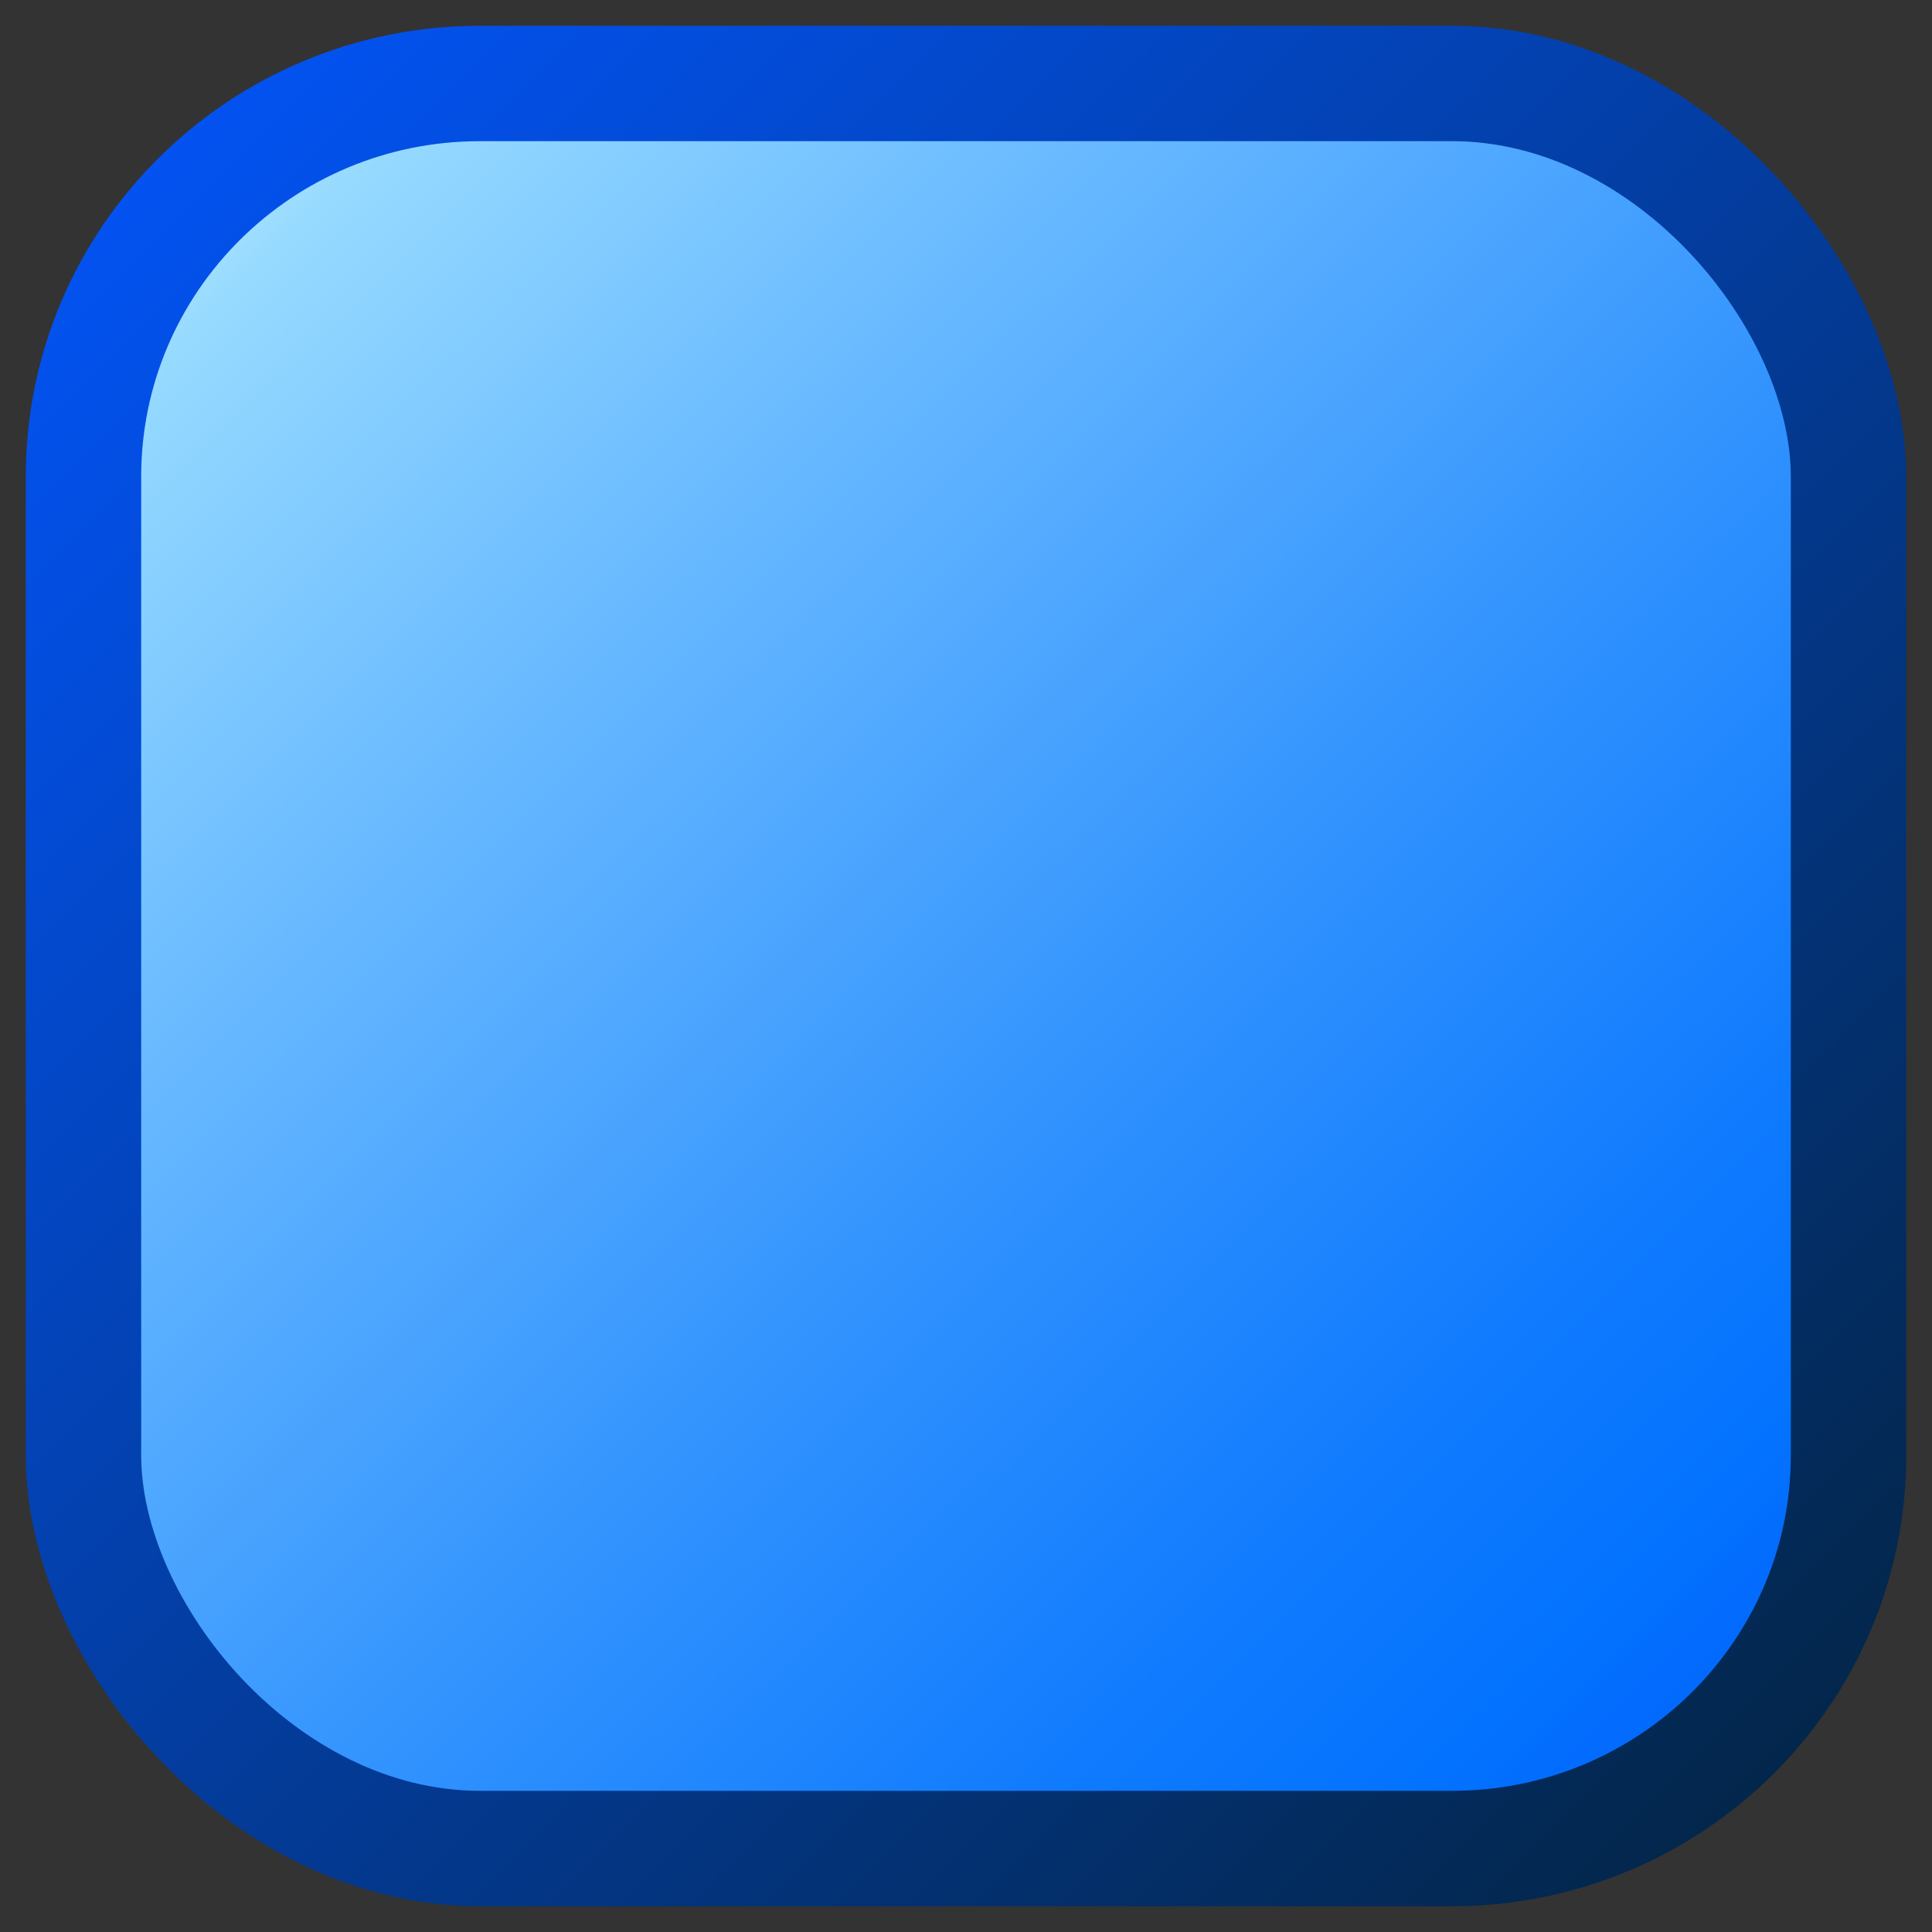 <?xml version="1.0" encoding="UTF-8" standalone="no"?>
<!DOCTYPE svg PUBLIC "-//W3C//DTD SVG 20010904//EN"
"http://www.w3.org/TR/2001/REC-SVG-20010904/DTD/svg10.dtd">
<!-- Created with Inkscape (http://www.inkscape.org/) -->
<svg
   version="1.0"
   x="0"
   y="0"
   width="375"
   height="375"
   id="svg2028"
   sodipodi:version="0.32"
   inkscape:version="0.40"
   sodipodi:docname="basicshapes.round-quadrat.svg"
   sodipodi:docbase="/home/nuno/kdeplayground-artwork/oooicons/crystalsvg"
   xmlns="http://www.w3.org/2000/svg"
   xmlns:cc="http://web.resource.org/cc/"
   xmlns:inkscape="http://www.inkscape.org/namespaces/inkscape"
   xmlns:sodipodi="http://sodipodi.sourceforge.net/DTD/sodipodi-0.dtd"
   xmlns:rdf="http://www.w3.org/1999/02/22-rdf-syntax-ns#"
   xmlns:dc="http://purl.org/dc/elements/1.1/"
   xmlns:xlink="http://www.w3.org/1999/xlink"
   inkscape:export-filename="/home/nuno/kdeplayground-artwork/oooicons/crystalsvg/basicshapes.round-quadrat.png"
   inkscape:export-xdpi="7.6799998"
   inkscape:export-ydpi="7.6799998">
  <rect width="100%" height="100%" fill="#333333" stroke="none"/>
  <sodipodi:namedview
     id="base"
     pagecolor="#ffffff"
     bordercolor="#666666"
     borderopacity="1.0"
     inkscape:pageopacity="0.0"
     inkscape:pageshadow="2"
     inkscape:zoom="0.99738938"
     inkscape:cx="261.33581"
     inkscape:cy="153.02911"
     inkscape:window-width="861"
     inkscape:window-height="715"
     inkscape:window-x="155"
     inkscape:window-y="0"
     showgrid="false"
     inkscape:grid-bbox="false"
     inkscape:current-layer="svg2028" />
  <defs
     id="defs2030">
    <linearGradient
       id="linearGradient6888">
      <stop
         style="stop-color:#ff0000;stop-opacity:0;"
         offset="0"
         id="stop6889" />
      <stop
         style="stop-color:#c80000;stop-opacity:1;"
         offset="0.5"
         id="stop6890" />
      <stop
         style="stop-color:#920000;stop-opacity:1;"
         offset="1"
         id="stop6891" />
    </linearGradient>
    <linearGradient
       id="blacktowhite">
      <stop
         style="stop-color:#000000;stop-opacity:1;"
         offset="0"
         id="stop2476" />
      <stop
         style="stop-color:#ffffff;stop-opacity:1;"
         offset="1"
         id="stop2475" />
    </linearGradient>
    <linearGradient
       id="garylighttowite">
      <stop
         style="stop-color:#7d7d7d;stop-opacity:1;"
         offset="0"
         id="stop5106" />
      <stop
         style="stop-color:#d3d4d4;stop-opacity:1;"
         offset="1"
         id="stop5107" />
    </linearGradient>
    <linearGradient
       id="graytolightgray">
      <stop
         style="stop-color:#d4d3d3;stop-opacity:1;"
         offset="0"
         id="stop5101" />
      <stop
         style="stop-color:#ffffff;stop-opacity:1;"
         offset="1"
         id="stop5102" />
    </linearGradient>
    <linearGradient
       id="graytoblack">
      <stop
         style="stop-color:#7d7d7d;stop-opacity:1;"
         offset="0"
         id="stop5097" />
      <stop
         style="stop-color:#000000;stop-opacity:1;"
         offset="1"
         id="stop5098" />
    </linearGradient>
    <linearGradient
       id="shadow25tolineto0">
      <stop
         style="stop-color:#000000;stop-opacity:0.255;"
         offset="0"
         id="stop3442" />
      <stop
         style="stop-color:#000000;stop-opacity:0.029;"
         offset="0.454"
         id="stop3450" />
      <stop
         style="stop-color:#000000;stop-opacity:0.371;"
         offset="0.5"
         id="stop3449" />
      <stop
         style="stop-color:#000000;stop-opacity:0.063;"
         offset="0.535"
         id="stop3451" />
      <stop
         style="stop-color:#000000;stop-opacity:0;"
         offset="1"
         id="stop3444" />
    </linearGradient>
    <linearGradient
       id="shadow0wto25to0">
      <stop
         style="stop-color:#ffffff;stop-opacity:0;"
         offset="0"
         id="stop3437" />
      <stop
         style="stop-color:#000000;stop-opacity:0.279;"
         offset="0.5"
         id="stop3438" />
      <stop
         style="stop-color:#000000;stop-opacity:0;"
         offset="1"
         id="stop3439" />
    </linearGradient>
    <linearGradient
       id="shadow25to25w">
      <stop
         style="stop-color:#000000;stop-opacity:0.254;"
         offset="0"
         id="stop3433" />
      <stop
         style="stop-color:#ffffff;stop-opacity:0.263;"
         offset="1"
         id="stop3434" />
    </linearGradient>
    <linearGradient
       id="sadow75to0w">
      <stop
         style="stop-color:#000000;stop-opacity:0.729;"
         offset="0"
         id="stop3429" />
      <stop
         style="stop-color:#ffffff;stop-opacity:0;"
         offset="1"
         id="stop3430" />
    </linearGradient>
    <linearGradient
       id="shadow100to0">
      <stop
         style="stop-color:#000000;stop-opacity:1;"
         offset="0"
         id="stop3425" />
      <stop
         style="stop-color:#000000;stop-opacity:0;"
         offset="1"
         id="stop3426" />
    </linearGradient>
    <linearGradient
       id="light50to25to7">
      <stop
         style="stop-color:#ffffff;stop-opacity:0.475;"
         offset="0"
         id="stop2791" />
      <stop
         style="stop-color:#ffffff;stop-opacity:0.258;"
         offset="0.5"
         id="stop2795" />
      <stop
         style="stop-color:#ffffff;stop-opacity:0.108;"
         offset="1"
         id="stop2793" />
    </linearGradient>
    <linearGradient
       id="light100to25to0">
      <stop
         style="stop-color:#ffffff;stop-opacity:1;"
         offset="0"
         id="stop2785" />
      <stop
         style="stop-color:#ffffff;stop-opacity:0.287;"
         offset="0.5"
         id="stop2786" />
      <stop
         style="stop-color:#ffffff;stop-opacity:0;"
         offset="1"
         id="stop2787" />
    </linearGradient>
    <linearGradient
       id="light100to75to0">
      <stop
         style="stop-color:#ffffff;stop-opacity:1;"
         offset="0"
         id="stop2779" />
      <stop
         style="stop-color:#ffffff;stop-opacity:0.775;"
         offset="0.5"
         id="stop2782" />
      <stop
         style="stop-color:#ffffff;stop-opacity:0;"
         offset="1"
         id="stop2780" />
    </linearGradient>
    <linearGradient
       id="light75to25">
      <stop
         style="stop-color:#ffffff;stop-opacity:0.729;"
         offset="0"
         id="stop2774" />
      <stop
         style="stop-color:#ffffff;stop-opacity:0.262;"
         offset="1"
         id="stop2775" />
    </linearGradient>
    <linearGradient
       id="light75to0">
      <stop
         style="stop-color:#ffffff;stop-opacity:0.729;"
         offset="0"
         id="stop2769" />
      <stop
         style="stop-color:#ffffff;stop-opacity:0;"
         offset="1"
         id="stop2770" />
    </linearGradient>
    <linearGradient
       id="light100to0">
      <stop
         style="stop-color:#ffffff;stop-opacity:1;"
         offset="0"
         id="stop2764" />
      <stop
         style="stop-color:#ffffff;stop-opacity:0;"
         offset="1"
         id="stop2765" />
    </linearGradient>
    <radialGradient
       cx="38.797"
       cy="112.961"
       r="67.359"
       fx="38.797"
       fy="112.961"
       id="bluelighttowhite"
       gradientUnits="userSpaceOnUse">
      <stop
         style="stop-color:#69d3ff;stop-opacity:1;"
         offset="0.006"
         id="stop6078" />
      <stop
         style="stop-color:#edffff;stop-opacity:1;"
         offset="1"
         id="stop6080" />
    </radialGradient>
    <radialGradient
       cx="38.797"
       cy="112.961"
       r="67.359"
       fx="38.797"
       fy="112.961"
       id="bluelightlesstoblue"
       gradientUnits="userSpaceOnUse">
      <stop
         style="stop-color:#d9ffff;stop-opacity:1;"
         offset="0.006"
         id="stop3468" />
      <stop
         style="stop-color:#6eaafe;stop-opacity:1;"
         offset="0.241"
         id="stop3469" />
      <stop
         style="stop-color:#0356fe;stop-opacity:1;"
         offset="1"
         id="stop3470" />
    </radialGradient>
    <radialGradient
       cx="38.797"
       cy="112.961"
       r="67.359"
       fx="38.797"
       fy="112.961"
       id="bluelignonlinblu"
       gradientUnits="userSpaceOnUse">
      <stop
         style="stop-color:#d9ffff;stop-opacity:1;"
         offset="0.006"
         id="stop84" />
      <stop
         style="stop-color:#95d9ff;stop-opacity:1;"
         offset="0.135"
         id="stop86" />
      <stop
         style="stop-color:#68b9ff;stop-opacity:1;"
         offset="0.32"
         id="stop88" />
      <stop
         style="stop-color:#3293fe;stop-opacity:1;"
         offset="0.568"
         id="stop90" />
      <stop
         style="stop-color:#107bfe;stop-opacity:1;"
         offset="0.753"
         id="stop92" />
      <stop
         style="stop-color:#0372fe;stop-opacity:1;"
         offset="0.854"
         id="stop94" />
      <stop
         style="stop-color:#0356fe;stop-opacity:1;"
         offset="1"
         id="stop96" />
    </radialGradient>
    <radialGradient
       cx="38.797"
       cy="112.961"
       r="67.359"
       fx="38.797"
       fy="112.961"
       id="blueligtmoretoblue"
       gradientUnits="userSpaceOnUse">
      <stop
         style="stop-color:#d9ffff;stop-opacity:1;"
         offset="0.006"
         id="stop3457" />
      <stop
         style="stop-color:#6eaafe;stop-opacity:1;"
         offset="0.742"
         id="stop3465" />
      <stop
         style="stop-color:#0356fe;stop-opacity:1;"
         offset="1"
         id="stop3463" />
    </radialGradient>
    <radialGradient
       cx="38.797"
       cy="112.961"
       r="67.359"
       fx="38.797"
       fy="112.961"
       id="bluedarktoblackblue"
       gradientUnits="userSpaceOnUse">
      <stop
         style="stop-color:#0356fe;stop-opacity:1;"
         offset="0"
         id="stop2959" />
      <stop
         style="stop-color:#032442;stop-opacity:1;"
         offset="1"
         id="stop2960" />
    </radialGradient>
    <linearGradient
       id="greantodarkgrean">
      <stop
         style="stop-color:#00ff01;stop-opacity:1;"
         offset="0"
         id="stop5123" />
      <stop
         style="stop-color:#15980f;stop-opacity:1;"
         offset="1"
         id="stop5124" />
    </linearGradient>
    <linearGradient
       id="greandraktoblack">
      <stop
         style="stop-color:#007c00;stop-opacity:1;"
         offset="0"
         id="stop7328" />
      <stop
         style="stop-color:#025a00;stop-opacity:1;"
         offset="1"
         id="stop7329" />
    </linearGradient>
    <linearGradient
       id="greandarktobgrean">
      <stop
         style="stop-color:#00ad01;stop-opacity:1;"
         offset="0"
         id="stop4492" />
      <stop
         style="stop-color:#15720f;stop-opacity:1;"
         offset="1"
         id="stop4493" />
    </linearGradient>
    <linearGradient
       id="redtodarkred">
      <stop
         style="stop-color:#ff0000;stop-opacity:1;"
         offset="0"
         id="stop3856" />
      <stop
         style="stop-color:#c80000;stop-opacity:1;"
         offset="0.5"
         id="stop6887" />
      <stop
         style="stop-color:#920000;stop-opacity:1;"
         offset="1"
         id="stop3855" />
    </linearGradient>
    <linearGradient
       id="reddarktoblack">
      <stop
         style="stop-color:#8e0000;stop-opacity:1;"
         offset="0"
         id="stop3230" />
      <stop
         style="stop-color:#000000;stop-opacity:1;"
         offset="1"
         id="stop3231" />
    </linearGradient>
    <linearGradient
       id="orangetoblackorange">
      <stop
         style="stop-color:#ff8b00;stop-opacity:1;"
         offset="0"
         id="stop4207" />
      <stop
         style="stop-color:#4d0200;stop-opacity:1;"
         offset="1"
         id="stop4209" />
    </linearGradient>
    <linearGradient
       id="orangelesstoyelow">
      <stop
         style="stop-color:#ff7d00;stop-opacity:1;"
         offset="0"
         id="stop2689" />
      <stop
         style="stop-color:#ffbe00;stop-opacity:1;"
         offset="0.254"
         id="stop2690" />
      <stop
         style="stop-color:#ffff00;stop-opacity:1;"
         offset="1"
         id="stop2691" />
    </linearGradient>
    <linearGradient
       id="orangemoretoyelow">
      <stop
         style="stop-color:#ff7d00;stop-opacity:1;"
         offset="0"
         id="stop2671" />
      <stop
         style="stop-color:#ffbe00;stop-opacity:1;"
         offset="0.746"
         id="stop2679" />
      <stop
         style="stop-color:#ffff00;stop-opacity:1;"
         offset="1"
         id="stop2672" />
    </linearGradient>
    <linearGradient
       id="orangetoyelow">
      <stop
         style="stop-color:#ff7d00;stop-opacity:1;"
         offset="0"
         id="stop2661" />
      <stop
         style="stop-color:#ffff00;stop-opacity:1;"
         offset="1"
         id="stop2662" />
    </linearGradient>
    <linearGradient
       x1="-1.9488534e-17"
       y1="0.5"
       x2="1"
       y2="0.5"
       id="linearGradient2754"
       collect="always"
       xlink:href="#bluelignonlinblu" />
    <linearGradient
       x1="-3.3718688e-17"
       y1="0.5"
       x2="1"
       y2="0.5"
       id="linearGradient2755"
       collect="always"
       xlink:href="#orangetoyelow" />
    <linearGradient
       x1="-1.3227267e-17"
       y1="0.5"
       x2="1"
       y2="0.5"
       id="linearGradient2756"
       collect="always"
       xlink:href="#orangemoretoyelow" />
    <linearGradient
       x1="-6.9931040e-18"
       y1="0.5"
       x2="1"
       y2="0.5"
       id="linearGradient2757"
       collect="always"
       xlink:href="#orangelesstoyelow" />
    <linearGradient
       x1="2.0274581e-17"
       y1="0.5"
       x2="1"
       y2="0.5"
       id="linearGradient2766"
       collect="always"
       xlink:href="#light100to0" />
    <linearGradient
       x1="5.6270093e-17"
       y1="0.5"
       x2="1"
       y2="0.5"
       id="linearGradient2771"
       collect="always"
       xlink:href="#light75to0" />
    <linearGradient
       x1="9.2265605e-17"
       y1="0.5"
       x2="1"
       y2="0.5"
       id="linearGradient2776"
       collect="always"
       xlink:href="#light75to25" />
    <linearGradient
       x1="1.2826112e-16"
       y1="0.5"
       x2="1"
       y2="0.5"
       id="linearGradient2781"
       collect="always"
       xlink:href="#light100to75to0" />
    <linearGradient
       x1="-6.5594231e-17"
       y1="0.5"
       x2="1"
       y2="0.5"
       id="linearGradient2788"
       collect="always"
       xlink:href="#light100to25to0" />
    <linearGradient
       x1="0.004"
       y1="0.571"
       x2="1"
       y2="0.568"
       id="linearGradient2794"
       collect="always"
       xlink:href="#light50to25to7" />
    <linearGradient
       x1="6.8293895e-16"
       y1="0.5"
       x2="1"
       y2="0.5"
       id="linearGradient3427"
       collect="always"
       xlink:href="#shadow100to0" />
    <linearGradient
       x1="-0.009"
       y1="0.558"
       x2="0.991"
       y2="0.558"
       id="linearGradient3431"
       collect="always"
       xlink:href="#sadow75to0w" />
    <linearGradient
       x1="-3.5182360e-16"
       y1="0.5"
       x2="1"
       y2="0.5"
       id="linearGradient3435"
       collect="always"
       xlink:href="#shadow25to25w" />
    <linearGradient
       x1="-3.1582809e-16"
       y1="0.5"
       x2="1"
       y2="0.5"
       id="linearGradient3440"
       collect="always"
       xlink:href="#shadow0wto25to0" />
    <linearGradient
       x1="-5.0968344e-16"
       y1="0.5"
       x2="1"
       y2="0.5"
       id="linearGradient3445"
       collect="always"
       xlink:href="#shadow25tolineto0" />
    <linearGradient
       x1="-3.3474742e-17"
       y1="0.5"
       x2="1"
       y2="0.5"
       id="linearGradient3464"
       collect="always"
       xlink:href="#blueligtmoretoblue" />
    <linearGradient
       x1="-4.7460950e-17"
       y1="0.5"
       x2="1"
       y2="0.5"
       id="linearGradient3471"
       collect="always"
       xlink:href="#bluelightlesstoblue" />
    <linearGradient
       x1="-5.4454054e-17"
       y1="0.5"
       x2="1"
       y2="0.5"
       id="linearGradient3080"
       collect="always"
       xlink:href="#greantodarkgrean" />
    <linearGradient
       x1="-6.9931040e-18"
       y1="0.5"
       x2="1"
       y2="0.5"
       id="linearGradient3704"
       collect="always"
       xlink:href="#greandarktobgrean" />
    <linearGradient
       x1="-2.0979312e-17"
       y1="0.5"
       x2="1"
       y2="0.5"
       id="linearGradient4471"
       collect="always"
       xlink:href="#redtodarkred" />
    <linearGradient
       x1="-3.4965520e-17"
       y1="0.5"
       x2="1"
       y2="0.5"
       id="linearGradient4473"
       collect="always"
       xlink:href="#reddarktoblack" />
    <linearGradient
       x1="0.017"
       y1="0.464"
       x2="0.993"
       y2="0.464"
       id="linearGradient782"
       xlink:href="#graytoblack" />
    <linearGradient
       x1="0.017"
       y1="0.464"
       x2="0.993"
       y2="0.464"
       id="linearGradient5103"
       collect="always"
       xlink:href="#graytolightgray" />
    <linearGradient
       x1="0.017"
       y1="0.464"
       x2="0.993"
       y2="0.464"
       id="linearGradient5108"
       collect="always"
       xlink:href="#garylighttowite" />
    <linearGradient
       x1="0.017"
       y1="0.464"
       x2="0.993"
       y2="0.464"
       id="linearGradient9077"
       collect="always"
       xlink:href="#blacktowhite" />
    <linearGradient
       id="linearGradient581"
       xlink:href="#bluedarktoblackblue"
       x1="4.3021142e-16"
       y1="0.5"
       x2="1"
       y2="0.5" />
    <linearGradient
       inkscape:collect="always"
       xlink:href="#orangetoblackorange"
       id="linearGradient5454"
       x1="4.3021142e-16"
       y1="0.5"
       x2="1"
       y2="0.5" />
    <linearGradient
       inkscape:collect="always"
       xlink:href="#bluelighttowhite"
       id="linearGradient6704"
       x1="2.3028454e-16"
       y1="0.5"
       x2="1"
       y2="0.5" />
    <linearGradient
       inkscape:collect="always"
       xlink:href="#greandraktoblack"
       id="linearGradient7330"
       x1="4.5357598e-16"
       y1="0.5"
       x2="1"
       y2="0.5" />
    <linearGradient
       inkscape:collect="always"
       xlink:href="#light75to0"
       id="linearGradient5856"
       gradientUnits="userSpaceOnUse"
       gradientTransform="matrix(-2.27,0,0,2.275,593.378,-74.062)"
       x1="144.321"
       y1="97.598"
       x2="157.985"
       y2="111.039" />
    <linearGradient
       inkscape:collect="always"
       xlink:href="#orangelesstoyelow"
       id="linearGradient5857"
       gradientUnits="userSpaceOnUse"
       gradientTransform="matrix(1,0,0,1,50,-2.170277e-13)"
       x1="159.514"
       y1="114.026"
       x2="134.361"
       y2="88.891" />
    <linearGradient
       inkscape:collect="always"
       xlink:href="#orangetoblackorange"
       id="linearGradient5858"
       gradientUnits="userSpaceOnUse"
       gradientTransform="matrix(1,0,0,1,50,-2.170277e-13)"
       x1="133.995"
       y1="88.918"
       x2="159.742"
       y2="114.288" />
    <linearGradient
       inkscape:collect="always"
       xlink:href="#orangetoyelow"
       id="linearGradient5859"
       gradientUnits="userSpaceOnUse"
       gradientTransform="matrix(1,0,0,1,50,-2.170277e-13)"
       x1="159.514"
       y1="114.026"
       x2="134.361"
       y2="88.891" />
    <linearGradient
       inkscape:collect="always"
       xlink:href="#orangetoblackorange"
       id="linearGradient5860"
       gradientUnits="userSpaceOnUse"
       gradientTransform="matrix(1,0,0,1,50,-2.170277e-13)"
       x1="133.995"
       y1="88.918"
       x2="159.742"
       y2="114.288" />
    <linearGradient
       inkscape:collect="always"
       xlink:href="#light100to25to0"
       id="linearGradient5861"
       gradientUnits="userSpaceOnUse"
       gradientTransform="matrix(0.901,0,0,0.906,56.404,1.871)"
       x1="170.343"
       y1="124.795"
       x2="160.783"
       y2="112.495" />
    <linearGradient
       inkscape:collect="always"
       xlink:href="#light75to0"
       id="linearGradient5862"
       gradientUnits="userSpaceOnUse"
       gradientTransform="matrix(0.999,0,0,1.001,41.206,-8.519)"
       x1="144.321"
       y1="97.598"
       x2="157.985"
       y2="111.039" />
    <linearGradient
       inkscape:collect="always"
       xlink:href="#bluedarktoblackblue"
       id="linearGradient5863"
       gradientUnits="userSpaceOnUse"
       gradientTransform="scale(1.009,0.991)"
       x1="62.767"
       y1="122.115"
       x2="112.261"
       y2="172.931" />
    <linearGradient
       inkscape:collect="always"
       xlink:href="#greantodarkgrean"
       id="linearGradient5864"
       gradientUnits="userSpaceOnUse"
       gradientTransform="matrix(0.137,-0.923,1.053,0.206,0,0)"
       x1="-44.252"
       y1="238.4"
       x2="-79.181"
       y2="289.489" />
    <linearGradient
       inkscape:collect="always"
       xlink:href="#greandraktoblack"
       id="linearGradient5865"
       gradientUnits="userSpaceOnUse"
       gradientTransform="matrix(0.114,-0.768,0.876,0.172,289.178,-61.142)"
       x1="-185.48"
       y1="3.24"
       x2="-251.479"
       y2="15.194" />
    <linearGradient
       inkscape:collect="always"
       xlink:href="#light75to0"
       id="linearGradient5866"
       gradientUnits="userSpaceOnUse"
       gradientTransform="matrix(2.27,0,0,2.275,-264.985,-74.062)"
       x1="144.321"
       y1="97.598"
       x2="157.985"
       y2="111.039" />
    <linearGradient
       inkscape:collect="always"
       xlink:href="#orangelesstoyelow"
       id="linearGradient5867"
       gradientUnits="userSpaceOnUse"
       gradientTransform="matrix(1,0,0,1,50,-2.277813e-13)"
       x1="159.514"
       y1="114.026"
       x2="134.361"
       y2="88.891" />
    <linearGradient
       inkscape:collect="always"
       xlink:href="#orangetoblackorange"
       id="linearGradient5868"
       gradientUnits="userSpaceOnUse"
       gradientTransform="matrix(1,0,0,1,50,-2.277813e-13)"
       x1="133.995"
       y1="88.918"
       x2="159.742"
       y2="114.288" />
    <linearGradient
       inkscape:collect="always"
       xlink:href="#orangetoyelow"
       id="linearGradient5869"
       gradientUnits="userSpaceOnUse"
       gradientTransform="matrix(1,0,0,1,50,-2.277813e-13)"
       x1="159.514"
       y1="114.026"
       x2="134.361"
       y2="88.891" />
    <linearGradient
       inkscape:collect="always"
       xlink:href="#orangetoblackorange"
       id="linearGradient5870"
       gradientUnits="userSpaceOnUse"
       gradientTransform="matrix(1,0,0,1,50,-2.277813e-13)"
       x1="133.995"
       y1="88.918"
       x2="159.742"
       y2="114.288" />
    <linearGradient
       inkscape:collect="always"
       xlink:href="#light100to25to0"
       id="linearGradient5871"
       gradientUnits="userSpaceOnUse"
       gradientTransform="matrix(0.901,0,0,0.906,56.404,1.871)"
       x1="170.343"
       y1="124.795"
       x2="160.783"
       y2="112.495" />
    <linearGradient
       inkscape:collect="always"
       xlink:href="#light75to0"
       id="linearGradient5872"
       gradientUnits="userSpaceOnUse"
       gradientTransform="matrix(0.999,0,0,1.001,41.206,-8.519)"
       x1="144.321"
       y1="97.598"
       x2="157.985"
       y2="111.039" />
    <linearGradient
       inkscape:collect="always"
       xlink:href="#bluelignonlinblu"
       id="linearGradient5873"
       gradientUnits="userSpaceOnUse"
       gradientTransform="scale(1.009,0.991)"
       x1="84.421"
       y1="116.754"
       x2="93.542"
       y2="179.461" />
    <linearGradient
       inkscape:collect="always"
       xlink:href="#bluedarktoblackblue"
       id="linearGradient5874"
       gradientUnits="userSpaceOnUse"
       gradientTransform="scale(1.009,0.991)"
       x1="62.767"
       y1="122.115"
       x2="112.261"
       y2="172.931" />
    <linearGradient
       inkscape:collect="always"
       xlink:href="#light100to25to0"
       id="linearGradient5875"
       gradientUnits="userSpaceOnUse"
       gradientTransform="scale(1.348,0.742)"
       x1="64.451"
       y1="153.521"
       x2="63.651"
       y2="183.673" />
    <linearGradient
       inkscape:collect="always"
       xlink:href="#bluedarktoblackblue"
       id="linearGradient5877"
       gradientUnits="userSpaceOnUse"
       gradientTransform="scale(1.009,0.991)"
       x1="62.767"
       y1="122.115"
       x2="112.261"
       y2="172.931" />
    <linearGradient
       inkscape:collect="always"
       xlink:href="#greantodarkgrean"
       id="linearGradient5878"
       gradientUnits="userSpaceOnUse"
       gradientTransform="matrix(-0.137,-0.923,-1.053,0.206,1.439820e-15,3.455569e-14)"
       x1="-101.377"
       y1="-17.124"
       x2="-157.865"
       y2="-57.014" />
    <linearGradient
       inkscape:collect="always"
       xlink:href="#greandraktoblack"
       id="linearGradient5879"
       gradientUnits="userSpaceOnUse"
       gradientTransform="matrix(-0.114,-0.768,-0.876,0.172,39.215,-61.142)"
       x1="-185.48"
       y1="3.24"
       x2="-251.479"
       y2="15.194" />
    <radialGradient
       inkscape:collect="always"
       xlink:href="#light100to75to0"
       id="radialGradient8458"
       gradientTransform="scale(1.07,0.934)"
       cx="31.249"
       cy="99.106"
       fx="31.249"
       fy="99.106"
       r="31.505"
       gradientUnits="userSpaceOnUse" />
    <radialGradient
       inkscape:collect="always"
       xlink:href="#light100to75to0"
       id="radialGradient8460"
       gradientUnits="userSpaceOnUse"
       gradientTransform="scale(1.07,0.934)"
       cx="29.942"
       cy="130.246"
       fx="29.942"
       fy="130.246"
       r="10.461" />
    <radialGradient
       inkscape:collect="always"
       xlink:href="#light100to75to0"
       id="radialGradient8466"
       gradientTransform="scale(1.07,0.934)"
       cx="241.643"
       cy="84.474"
       fx="241.317"
       fy="84.849"
       r="28.168"
       gradientUnits="userSpaceOnUse" />
    <radialGradient
       inkscape:collect="always"
       xlink:href="#light100to75to0"
       id="radialGradient8468"
       gradientUnits="userSpaceOnUse"
       gradientTransform="scale(1.07,0.934)"
       cx="240.99"
       cy="124.618"
       fx="241.643"
       fy="124.243"
       r="21.891" />
    <linearGradient
       inkscape:collect="always"
       xlink:href="#bluelignonlinblu"
       id="linearGradient3142"
       gradientUnits="userSpaceOnUse"
       gradientTransform="matrix(1,0,0,1,531.549,18.247)"
       x1="150.037"
       y1="148.586"
       x2="177.986"
       y2="176.782" />
    <linearGradient
       inkscape:collect="always"
       xlink:href="#bluedarktoblackblue"
       id="linearGradient3143"
       gradientUnits="userSpaceOnUse"
       gradientTransform="matrix(0.998,0,0,1.002,531.549,18.247)"
       x1="150.127"
       y1="148.231"
       x2="178.337"
       y2="176.541" />
    <linearGradient
       inkscape:collect="always"
       xlink:href="#bluelignonlinblu"
       id="linearGradient3144"
       gradientUnits="userSpaceOnUse"
       gradientTransform="matrix(12.655,0.126,-0.126,12.655,-209.197,-695.17)"
       x1="17.699"
       y1="54.724"
       x2="45.86"
       y2="83.366" />
    <linearGradient
       inkscape:collect="always"
       xlink:href="#bluedarktoblackblue"
       id="linearGradient3145"
       gradientUnits="userSpaceOnUse"
       gradientTransform="matrix(12.63,0.126,-0.127,12.681,-172.198,-2855.415)"
       x1="16.556"
       y1="225.061"
       x2="44.063"
       y2="252.776" />
    <linearGradient
       inkscape:collect="always"
       xlink:href="#bluelignonlinblu"
       id="linearGradient3146"
       gradientUnits="userSpaceOnUse"
       gradientTransform="matrix(1.263,0,0,0.792,531.549,18.247)"
       x1="11.548"
       y1="132.331"
       x2="33.884"
       y2="154.212" />
    <linearGradient
       inkscape:collect="always"
       xlink:href="#bluedarktoblackblue"
       id="linearGradient3147"
       gradientUnits="userSpaceOnUse"
       gradientTransform="matrix(0.998,0,0,1.002,464.575,-63.689)"
       x1="81.531"
       y1="186.277"
       x2="109.79"
       y2="203.659" />
    <linearGradient
       inkscape:collect="always"
       xlink:href="#bluelignonlinblu"
       id="linearGradient3148"
       gradientUnits="userSpaceOnUse"
       gradientTransform="translate(531.549,18.247)"
       x1="82.77"
       y1="100.623"
       x2="110.495"
       y2="128.589" />
    <linearGradient
       inkscape:collect="always"
       xlink:href="#bluedarktoblackblue"
       id="linearGradient3149"
       gradientUnits="userSpaceOnUse"
       gradientTransform="matrix(0.998,0,0,1.002,532.767,-19.502)"
       x1="81.781"
       y1="138.387"
       x2="109.17"
       y2="165.874" />
    <linearGradient
       inkscape:collect="always"
       xlink:href="#bluelignonlinblu"
       id="linearGradient3775"
       gradientTransform="matrix(0.926,0,0,0.926,-11.087,-16.057)"
       x1="109.078"
       y1="-10.332"
       x2="495.595"
       y2="380.953"
       gradientUnits="userSpaceOnUse" />
    <linearGradient
       inkscape:collect="always"
       xlink:href="#bluedarktoblackblue"
       id="linearGradient4407"
       gradientTransform="matrix(0.926,0,0,0.925,-182.185,45.965)"
       x1="289.628"
       y1="-79.465"
       x2="681.119"
       y2="316.661"
       gradientUnits="userSpaceOnUse" />
    <linearGradient
       inkscape:collect="always"
       xlink:href="#bluelignonlinblu"
       id="linearGradient4410"
       gradientUnits="userSpaceOnUse"
       gradientTransform="matrix(0.876,0,0,0.876,-88.166,33.732)"
       x1="109.078"
       y1="-10.332"
       x2="495.595"
       y2="380.953" />
    <linearGradient
       inkscape:collect="always"
       xlink:href="#bluedarktoblackblue"
       id="linearGradient4411"
       gradientUnits="userSpaceOnUse"
       gradientTransform="matrix(0.877,0,0,0.875,-250.088,92.428)"
       x1="289.628"
       y1="-79.465"
       x2="681.119"
       y2="316.661" />
    <linearGradient
       inkscape:collect="always"
       xlink:href="#bluelignonlinblu"
       id="linearGradient4415"
       gradientUnits="userSpaceOnUse"
       gradientTransform="matrix(12.634,0,0,12.634,-1884.692,-1871.047)"
       x1="150.037"
       y1="148.586"
       x2="177.986"
       y2="176.782" />
    <linearGradient
       inkscape:collect="always"
       xlink:href="#bluedarktoblackblue"
       id="linearGradient4416"
       gradientUnits="userSpaceOnUse"
       gradientTransform="matrix(12.609,0,0,12.66,-1884.692,-1871.047)"
       x1="150.127"
       y1="148.231"
       x2="178.337"
       y2="176.541" />
    <linearGradient
       inkscape:collect="always"
       xlink:href="#bluelignonlinblu"
       id="linearGradient4417"
       gradientUnits="userSpaceOnUse"
       gradientTransform="matrix(1.263,0,0,0.792,466.379,56.705)"
       x1="11.548"
       y1="132.331"
       x2="33.884"
       y2="154.212" />
    <linearGradient
       inkscape:collect="always"
       xlink:href="#bluedarktoblackblue"
       id="linearGradient4418"
       gradientUnits="userSpaceOnUse"
       gradientTransform="matrix(0.998,0,0,1.002,399.404,-25.231)"
       x1="81.531"
       y1="186.277"
       x2="109.79"
       y2="203.659" />
    <linearGradient
       inkscape:collect="always"
       xlink:href="#bluelignonlinblu"
       id="linearGradient4419"
       gradientUnits="userSpaceOnUse"
       gradientTransform="translate(466.379,56.705)"
       x1="82.77"
       y1="100.623"
       x2="110.495"
       y2="128.589" />
    <linearGradient
       inkscape:collect="always"
       xlink:href="#bluedarktoblackblue"
       id="linearGradient4420"
       gradientUnits="userSpaceOnUse"
       gradientTransform="matrix(0.998,0,0,1.002,467.597,18.956)"
       x1="81.781"
       y1="138.387"
       x2="109.17"
       y2="165.874" />
    <linearGradient
       inkscape:collect="always"
       xlink:href="#bluelignonlinblu"
       id="linearGradient4423"
       gradientUnits="userSpaceOnUse"
       gradientTransform="matrix(15.261,0,0,9.573,-158.363,-1184.637)"
       x1="11.548"
       y1="132.331"
       x2="33.884"
       y2="154.212" />
    <linearGradient
       inkscape:collect="always"
       xlink:href="#bluedarktoblackblue"
       id="linearGradient4424"
       gradientUnits="userSpaceOnUse"
       gradientTransform="matrix(12.062,0,0,12.111,-967.862,-2174.970)"
       x1="81.531"
       y1="186.277"
       x2="109.79"
       y2="203.659" />
    <linearGradient
       inkscape:collect="always"
       xlink:href="#bluelignonlinblu"
       id="linearGradient4425"
       gradientUnits="userSpaceOnUse"
       gradientTransform="translate(547.76,44.59)"
       x1="82.77"
       y1="100.623"
       x2="110.495"
       y2="128.589" />
    <linearGradient
       inkscape:collect="always"
       xlink:href="#bluedarktoblackblue"
       id="linearGradient4426"
       gradientUnits="userSpaceOnUse"
       gradientTransform="matrix(0.998,0,0,1.002,548.977,6.841)"
       x1="81.781"
       y1="138.387"
       x2="109.17"
       y2="165.874" />
    <linearGradient
       inkscape:collect="always"
       xlink:href="#bluelignonlinblu"
       id="linearGradient4428"
       gradientUnits="userSpaceOnUse"
       gradientTransform="matrix(12.962,0,0,12.962,-1068.208,-1301.182)"
       x1="82.77"
       y1="100.623"
       x2="110.495"
       y2="128.589" />
    <linearGradient
       inkscape:collect="always"
       xlink:href="#bluedarktoblackblue"
       id="linearGradient4429"
       gradientUnits="userSpaceOnUse"
       gradientTransform="matrix(12.936,0,0,12.988,-1052.424,-1790.501)"
       x1="81.781"
       y1="138.387"
       x2="109.17"
       y2="165.874" />
  </defs>
  <rect
     style="fill:url(#linearGradient4428);fill-opacity:1;fill-rule:evenodd;stroke:url(#linearGradient4429);stroke-width:22.4;stroke-linecap:butt;stroke-linejoin:round;stroke-miterlimit:4;stroke-opacity:1;stroke-dasharray:none;"
     id="rect1232"
     width="342.594"
     height="342.594"
     x="16.203"
     y="16.203"
     ry="76.312"
     rx="76.957"
     inkscape:export-filename="/home/rob/icon play/helpwithopenoffice/working area/shapes_filled.png"
     inkscape:export-xdpi="72.059998"
     inkscape:export-ydpi="72.059998" />
</svg>

